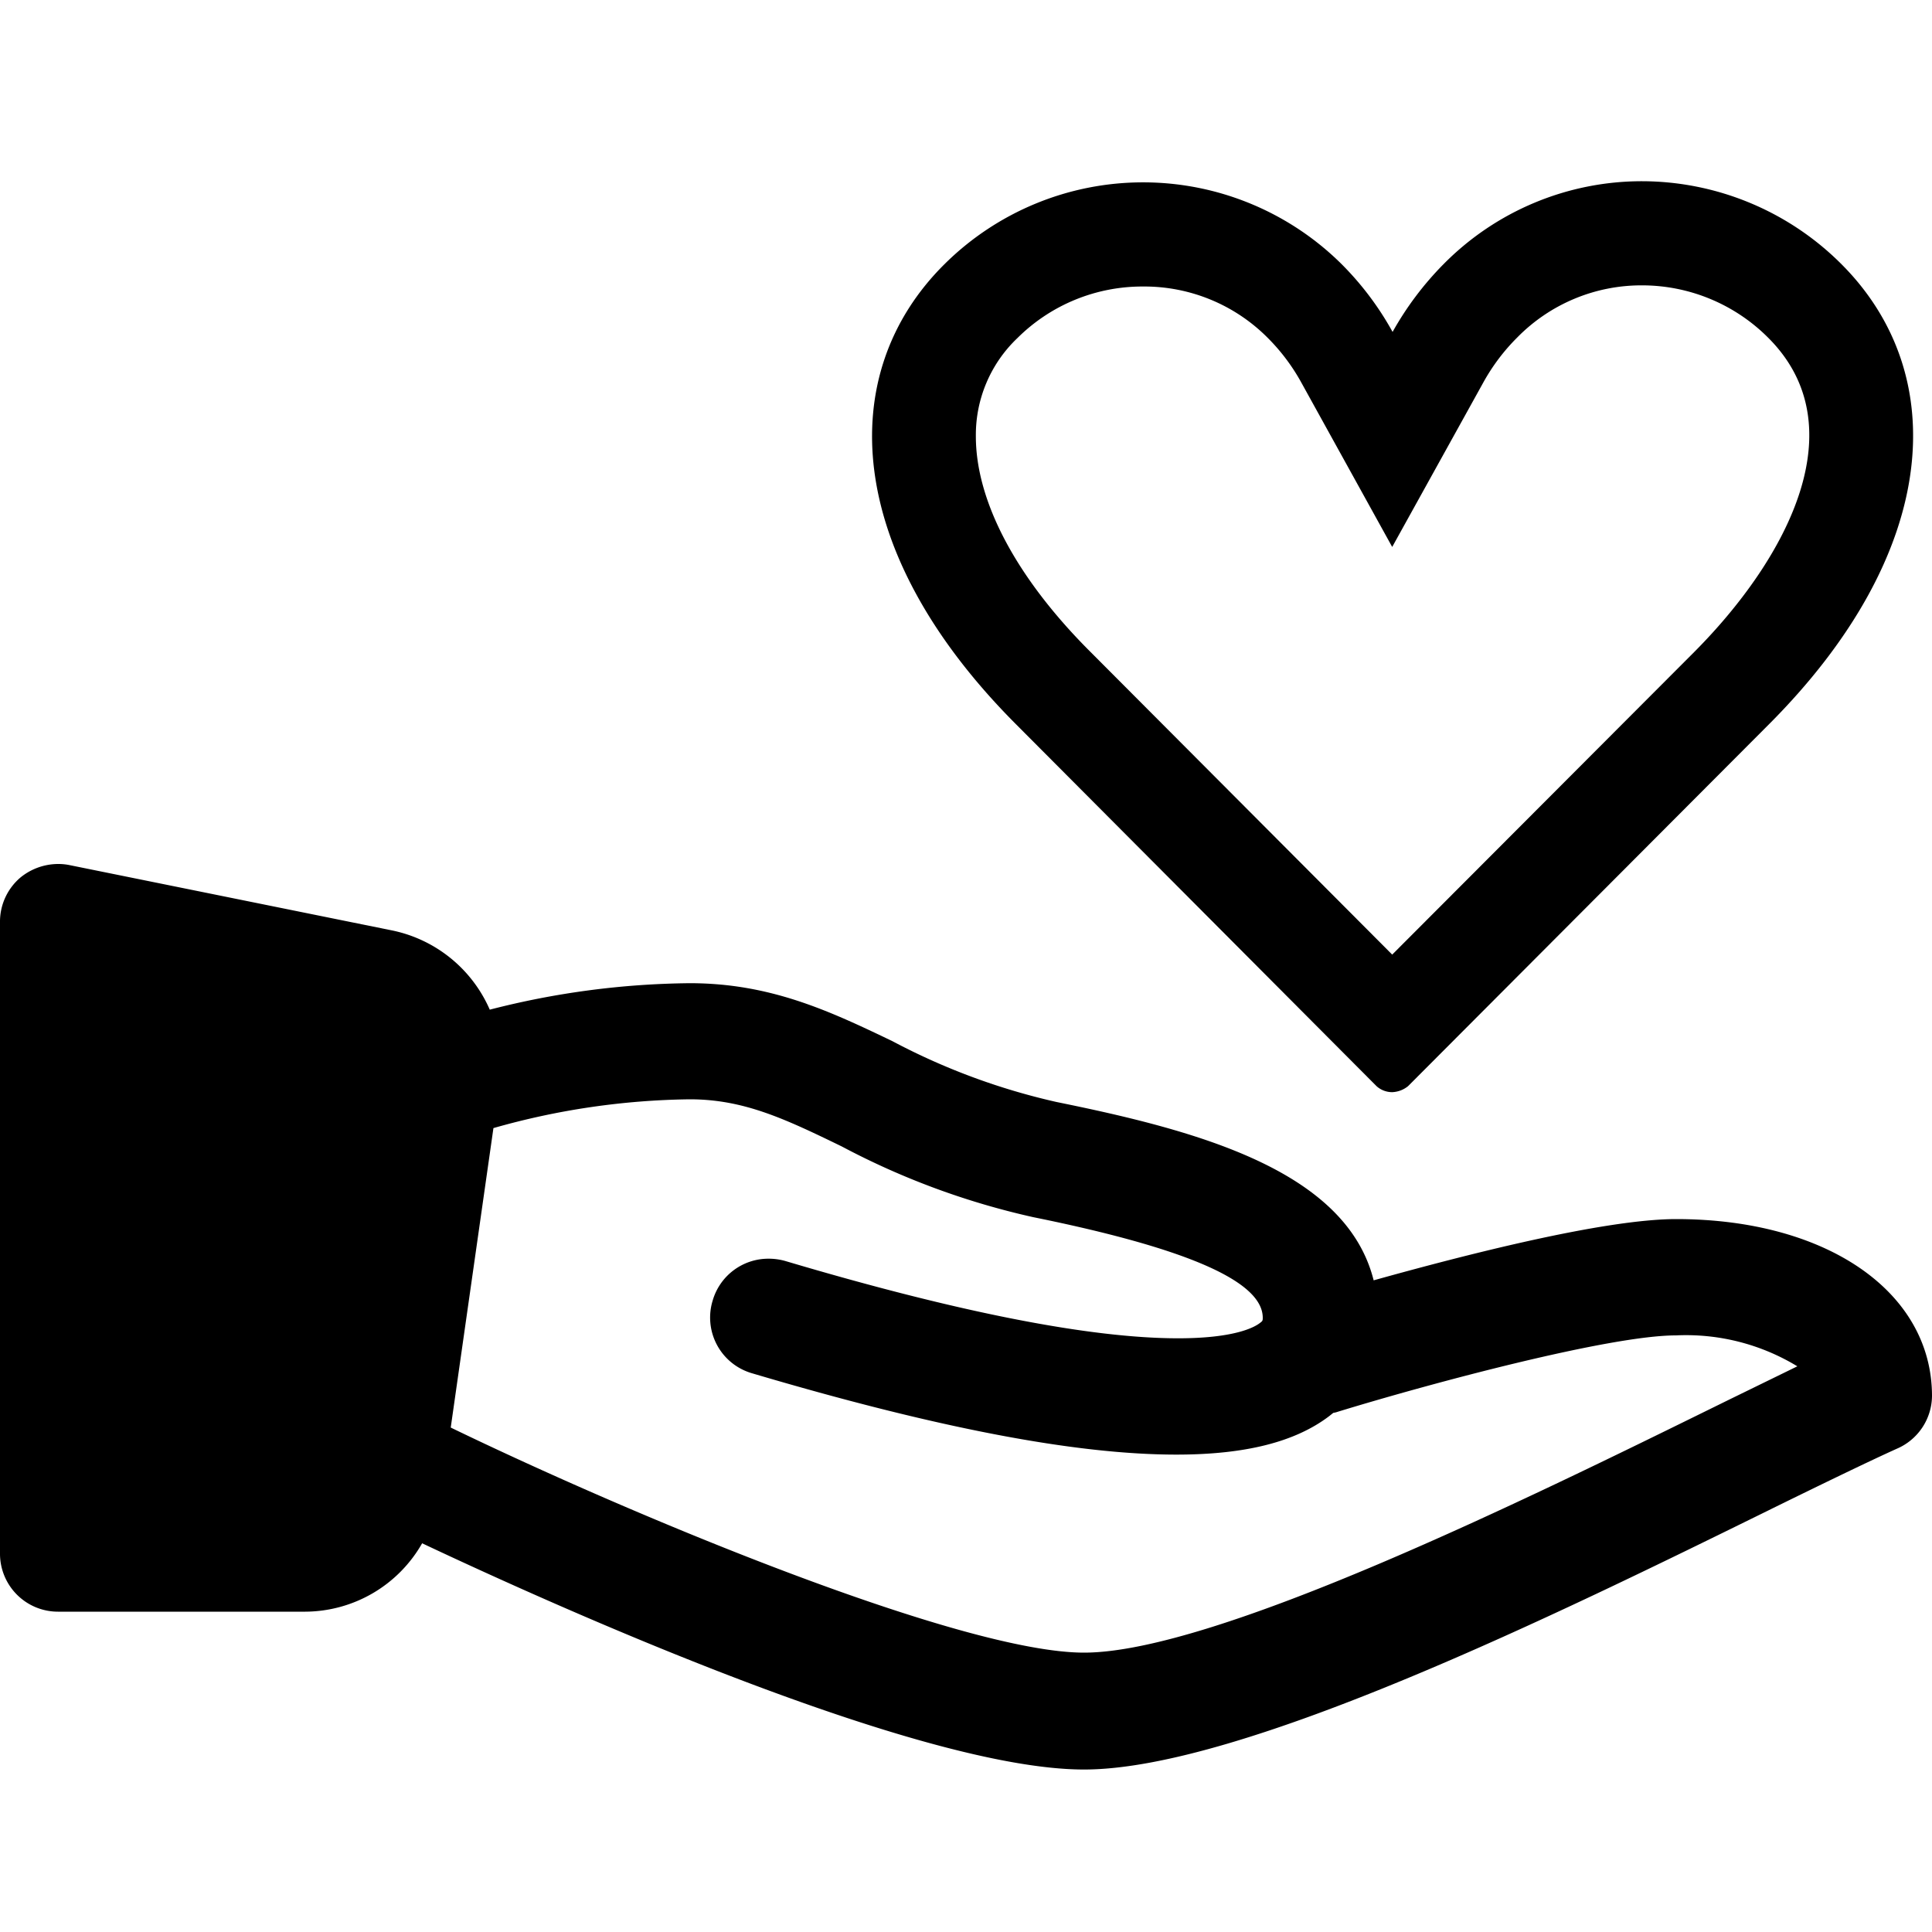 <svg id="Layer_1" data-name="Layer 1" xmlns="http://www.w3.org/2000/svg" viewBox="0 0 100 100"><title>Donate</title><path d="M86.76,63.1c-3.75,0-11,1.87-15.66,3.17-1.43-5.71-9.17-7.76-16.41-9.23a34.07,34.07,0,0,1-8.5-3.15c-3.25-1.56-6.31-3-10.49-3a42.92,42.92,0,0,0-10.35,1.37,7.07,7.07,0,0,0-5.1-4.11L3.61,44.78A2.86,2.86,0,0,0,3,44.72a3.1,3.1,0,0,0-1.93.69A3,3,0,0,0,0,47.75V80.42a3,3,0,0,0,3,3h12.8a7,7,0,0,0,6.05-3.54c6.85,3.23,25.65,11.71,34.26,11.71,8.15,0,24.58-8.08,35.46-13.43l.18-.09c2.67-1.31,5-2.44,6.42-3.08A3,3,0,0,0,100,72.26C100,66.87,94.56,63.1,86.76,63.1ZM65.21,68.48c-.31.24-1.36.79-4.23.79-4.54,0-11.38-1.34-20.33-4a3.15,3.15,0,0,0-.87-.12,3,3,0,0,0-2.89,2.16,3,3,0,0,0,2,3.76c9.58,2.84,16.77,4.22,22,4.22,3.56,0,6.15-.65,7.92-2l.2-.16a1.2,1.2,0,0,0,.24-.06c5-1.53,14.11-3.95,17.49-3.95a11.09,11.09,0,0,1,6.29,1.6l-3.52,1.72-.61.3c-9.74,4.79-26,12.8-32.79,12.8-6.3,0-23.17-7-32.78-11.65l2.21-15.5A38.62,38.62,0,0,1,35.7,56.9c2.79,0,4.91,1,7.87,2.44A39.35,39.35,0,0,0,53.48,63c8,1.62,11.88,3.33,11.88,5.21C65.36,68.37,65.34,68.38,65.21,68.48Z"/><path d="M71.25,56.22a1.21,1.21,0,0,0,.81.31,1.39,1.39,0,0,0,.82-.31l18.65-18.7c8.92-8.92,9.47-18.15,3.79-23.84A14.62,14.62,0,0,0,85,9.38a14.42,14.42,0,0,0-10.29,4.3,16.29,16.29,0,0,0-2.63,3.5,15.66,15.66,0,0,0-2.63-3.5,14.59,14.59,0,0,0-20.57,0c-5.73,5.69-5.18,14.92,3.74,23.84ZM52.66,17.5a9.16,9.16,0,0,1,6.5-2.67,9,9,0,0,1,6.46,2.66,10.28,10.28,0,0,1,1.73,2.3l4.71,8.52,4.72-8.52a10.33,10.33,0,0,1,1.75-2.32A9,9,0,0,1,85,14.77a9.22,9.22,0,0,1,6.53,2.72c4.58,4.58,1,11.38-3.8,16.22L72.06,49.41,56.41,33.71c-3.82-3.82-5.91-7.78-5.9-11.15A6.91,6.91,0,0,1,52.66,17.5Z"/></svg>